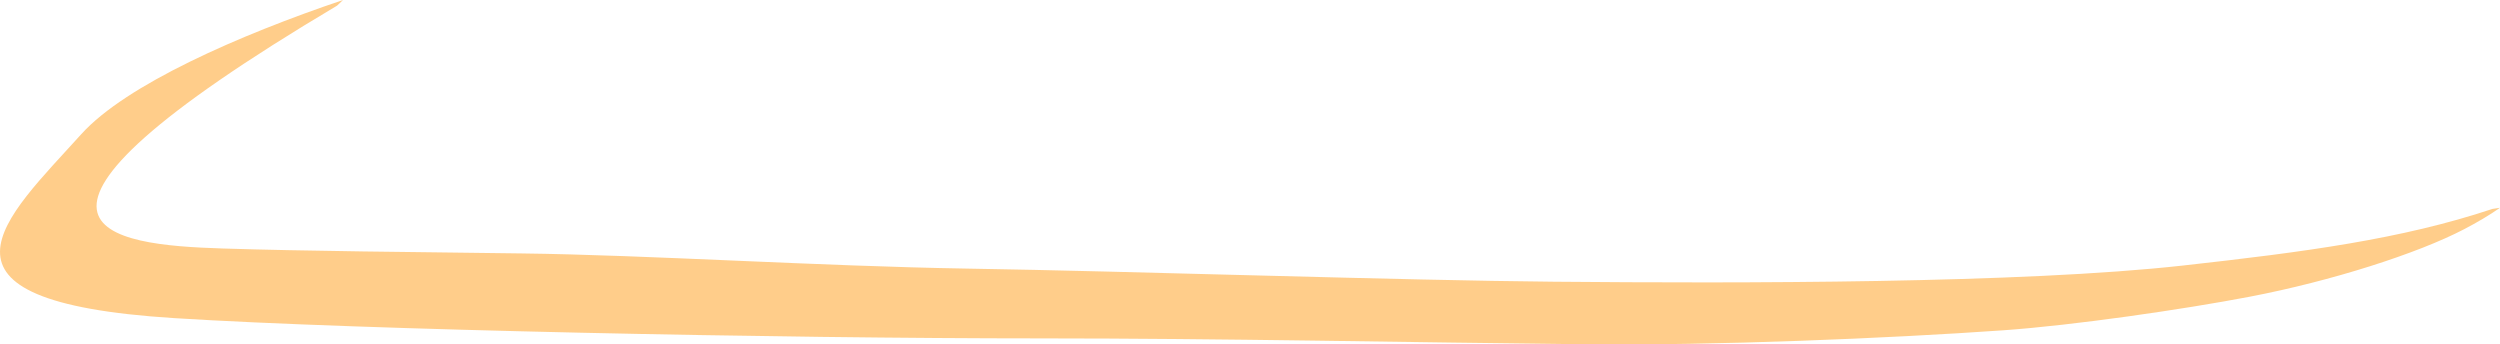<?xml version="1.0" encoding="utf-8"?>
<!-- Generator: Adobe Illustrator 16.0.0, SVG Export Plug-In . SVG Version: 6.00 Build 0)  -->
<!DOCTYPE svg PUBLIC "-//W3C//DTD SVG 1.1//EN" "http://www.w3.org/Graphics/SVG/1.1/DTD/svg11.dtd">
<svg version="1.1" id="Layer_1" xmlns="http://www.w3.org/2000/svg" xmlns:xlink="http://www.w3.org/1999/xlink" x="0px" y="0px"
	 width="44.025px" height="6.065px" viewBox="0 0 44.025 6.065" enable-background="new 0 0 44.025 6.065" xml:space="preserve">
<path fill="#FFCD8A" d="M43.892,3.679c-1.603,0.534-3.312,0.759-5.45,0.997C35.609,4.992,30.64,4.99,27.363,4.961
	c-2.658-0.023-7.414-0.184-10.333-0.231C14.428,4.687,11.39,4.49,9.193,4.463c-1.894-0.024-3.832-0.041-5.27-0.087
	C1.94,4.313-0.681,4.033,5.935,0.1L6.041,0C4.214,0.616,2.217,1.492,1.431,2.363C0.101,3.84-1.599,5.308,3.065,5.602
	c3.3,0.209,10.688,0.357,15.248,0.357c3.231,0,6.496,0.071,9.63,0.104c2.248,0.023,5.308-0.104,7.328-0.246
	c1.251-0.088,3.182-0.369,4.347-0.592c1.441-0.276,2.954-0.76,3.776-1.189c0.228-0.119,0.443-0.245,0.631-0.377L43.892,3.679z"/>
</svg>
